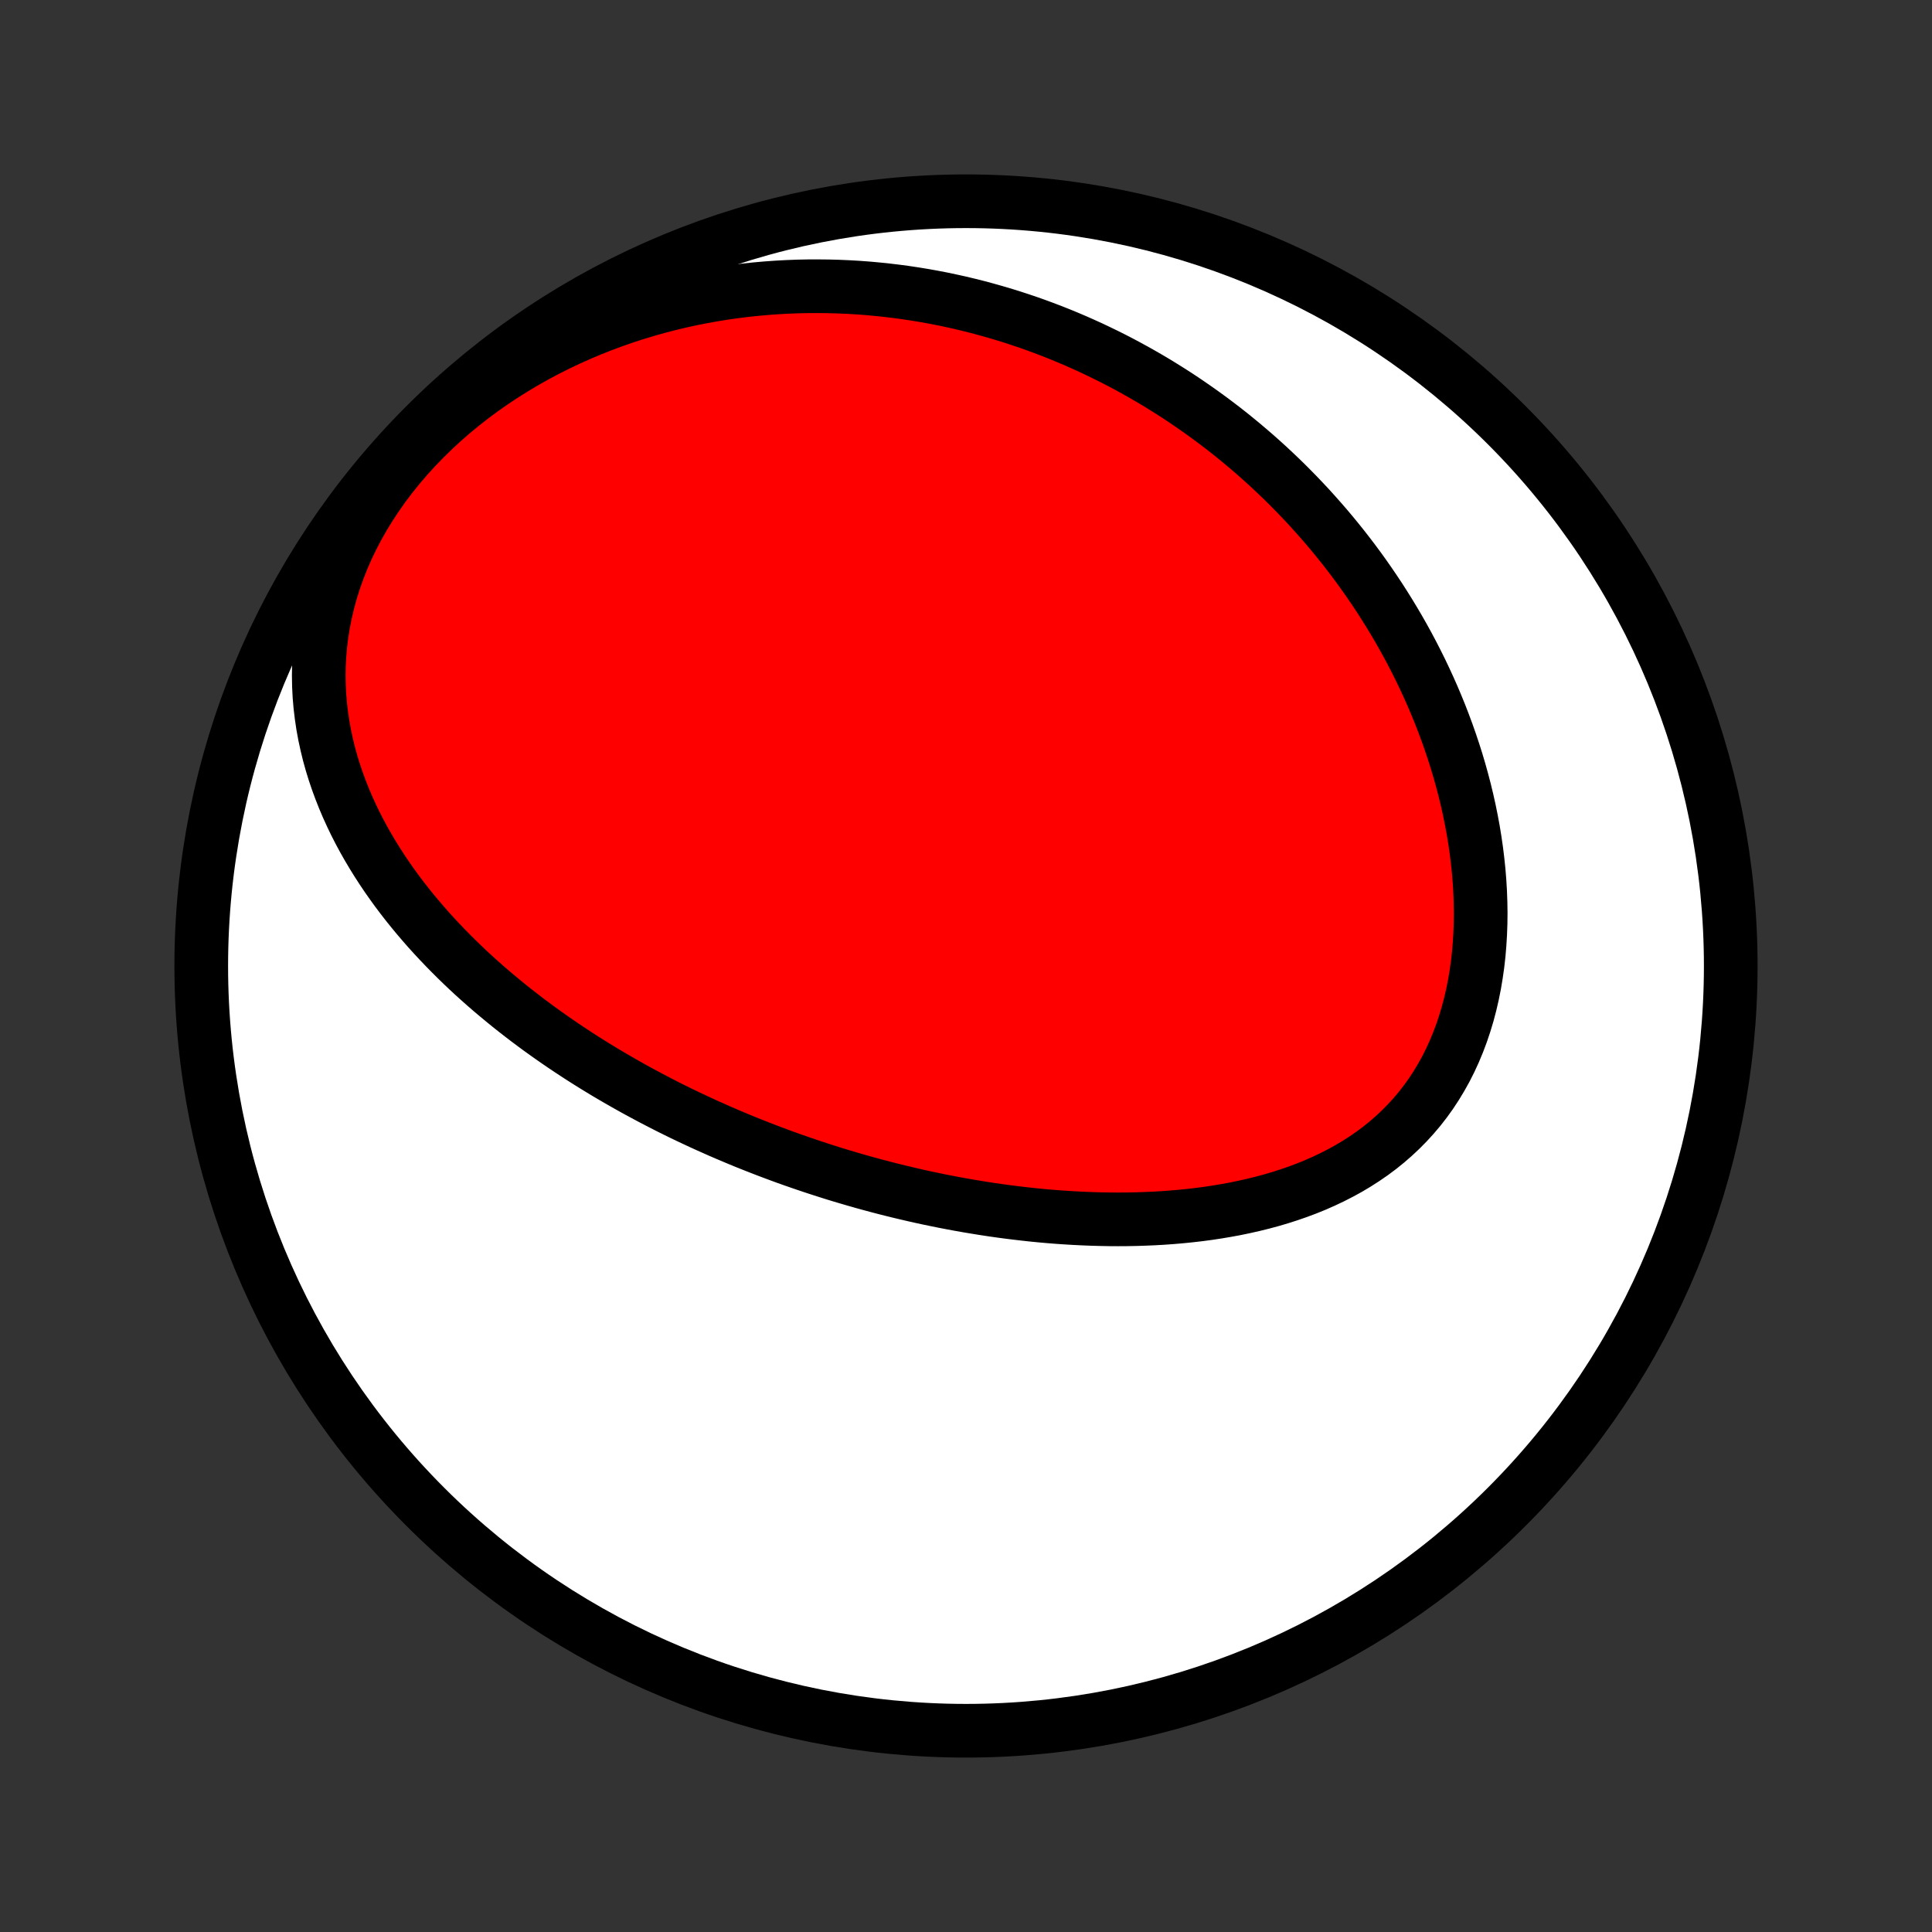 <?xml version="1.0" encoding="utf-8" standalone="no"?>
<!DOCTYPE svg PUBLIC "-//W3C//DTD SVG 1.1//EN"
  "http://www.w3.org/Graphics/SVG/1.1/DTD/svg11.dtd">
<!-- Created with matplotlib (http://matplotlib.org/) -->
<svg height="72pt" version="1.1" viewBox="0 0 72 72" width="72pt" xmlns="http://www.w3.org/2000/svg" xmlns:xlink="http://www.w3.org/1999/xlink">
 <rect x="0" y="0" width="72" height="72" fill="#333333" stroke="none"/>
 <defs>
  <style type="text/css">
*{stroke-linecap:butt;stroke-linejoin:round;}
  </style>
 </defs>
 <g id="figure_1">
  <g id="patch_1">
   <path d="
M0 72
L72 72
L72 0
L0 0
z
" style="fill:none;"/>
  </g>
  <g id="axes_1">
   <g id="PatchCollection_1">
    <defs>
     <path d="
M36 -7.5
C43.558 -7.5 50.808 -10.503 56.153 -15.848
C61.497 -21.192 64.5 -28.442 64.5 -36
C64.5 -43.558 61.497 -50.808 56.153 -56.153
C50.808 -61.497 43.558 -64.5 36 -64.5
C28.442 -64.5 21.192 -61.497 15.848 -56.153
C10.503 -50.808 7.5 -43.558 7.5 -36
C7.5 -28.442 10.503 -21.192 15.848 -15.848
C21.192 -10.503 28.442 -7.5 36 -7.5
z
" id="C0_0_a811fe30f3"/>
     <path d="
M26.833 -29.842
L27.074 -29.738
L27.317 -29.635
L27.56 -29.533
L27.804 -29.433
L28.049 -29.335
L28.296 -29.238
L28.543 -29.142
L28.791 -29.048
L29.041 -28.955
L29.292 -28.863
L29.544 -28.773
L29.797 -28.685
L30.051 -28.598
L30.307 -28.512
L30.564 -28.428
L30.823 -28.345
L31.082 -28.263
L31.344 -28.183
L31.607 -28.105
L31.871 -28.028
L32.137 -27.952
L32.405 -27.878
L32.675 -27.805
L32.946 -27.734
L33.218 -27.665
L33.493 -27.597
L33.77 -27.531
L34.048 -27.466
L34.328 -27.403
L34.61 -27.342
L34.894 -27.283
L35.181 -27.225
L35.468 -27.17
L35.759 -27.116
L36.051 -27.064
L36.345 -27.015
L36.641 -26.967
L36.94 -26.921
L37.24 -26.878
L37.543 -26.837
L37.847 -26.799
L38.154 -26.763
L38.463 -26.729
L38.774 -26.698
L39.087 -26.67
L39.403 -26.645
L39.72 -26.623
L40.039 -26.604
L40.36 -26.588
L40.683 -26.575
L41.008 -26.566
L41.335 -26.56
L41.663 -26.558
L41.993 -26.56
L42.325 -26.566
L42.658 -26.577
L42.992 -26.591
L43.327 -26.61
L43.664 -26.634
L44.001 -26.663
L44.339 -26.697
L44.678 -26.736
L45.017 -26.781
L45.356 -26.832
L45.695 -26.889
L46.033 -26.951
L46.371 -27.021
L46.708 -27.097
L47.044 -27.18
L47.378 -27.27
L47.711 -27.368
L48.041 -27.474
L48.368 -27.587
L48.693 -27.709
L49.014 -27.839
L49.331 -27.979
L49.644 -28.127
L49.953 -28.285
L50.256 -28.451
L50.553 -28.628
L50.845 -28.815
L51.13 -29.011
L51.408 -29.218
L51.678 -29.435
L51.94 -29.663
L52.194 -29.9
L52.439 -30.148
L52.675 -30.406
L52.902 -30.674
L53.118 -30.952
L53.325 -31.24
L53.52 -31.537
L53.705 -31.843
L53.88 -32.157
L54.043 -32.48
L54.195 -32.811
L54.336 -33.15
L54.466 -33.495
L54.584 -33.846
L54.692 -34.204
L54.788 -34.566
L54.873 -34.934
L54.948 -35.306
L55.011 -35.681
L55.065 -36.06
L55.108 -36.441
L55.14 -36.824
L55.163 -37.209
L55.177 -37.596
L55.181 -37.983
L55.175 -38.37
L55.161 -38.757
L55.138 -39.144
L55.107 -39.53
L55.067 -39.915
L55.02 -40.298
L54.965 -40.68
L54.903 -41.06
L54.833 -41.437
L54.757 -41.812
L54.674 -42.184
L54.585 -42.553
L54.489 -42.919
L54.388 -43.282
L54.281 -43.642
L54.168 -43.998
L54.05 -44.35
L53.927 -44.699
L53.799 -45.044
L53.667 -45.385
L53.529 -45.722
L53.388 -46.055
L53.242 -46.384
L53.092 -46.709
L52.939 -47.03
L52.781 -47.347
L52.62 -47.66
L52.456 -47.968
L52.288 -48.273
L52.117 -48.573
L51.942 -48.87
L51.765 -49.162
L51.585 -49.45
L51.402 -49.735
L51.216 -50.015
L51.028 -50.291
L50.837 -50.564
L50.644 -50.832
L50.448 -51.097
L50.249 -51.358
L50.049 -51.615
L49.846 -51.868
L49.641 -52.118
L49.434 -52.364
L49.224 -52.606
L49.013 -52.844
L48.8 -53.08
L48.584 -53.311
L48.367 -53.539
L48.147 -53.764
L47.926 -53.986
L47.703 -54.203
L47.477 -54.418
L47.25 -54.63
L47.021 -54.838
L46.79 -55.043
L46.557 -55.244
L46.322 -55.443
L46.086 -55.638
L45.847 -55.831
L45.607 -56.02
L45.364 -56.206
L45.12 -56.389
L44.873 -56.569
L44.625 -56.746
L44.374 -56.92
L44.122 -57.092
L43.868 -57.26
L43.611 -57.425
L43.352 -57.587
L43.092 -57.747
L42.829 -57.903
L42.564 -58.056
L42.296 -58.207
L42.027 -58.354
L41.755 -58.499
L41.48 -58.641
L41.204 -58.779
L40.925 -58.914
L40.644 -59.047
L40.36 -59.176
L40.073 -59.303
L39.784 -59.426
L39.492 -59.546
L39.198 -59.663
L38.901 -59.776
L38.602 -59.886
L38.299 -59.993
L37.994 -60.096
L37.686 -60.196
L37.374 -60.293
L37.06 -60.385
L36.743 -60.474
L36.423 -60.56
L36.1 -60.641
L35.774 -60.719
L35.444 -60.792
L35.112 -60.862
L34.776 -60.927
L34.437 -60.988
L34.095 -61.044
L33.749 -61.096
L33.4 -61.143
L33.048 -61.185
L32.693 -61.222
L32.334 -61.255
L31.971 -61.282
L31.606 -61.303
L31.237 -61.319
L30.865 -61.329
L30.489 -61.333
L30.111 -61.332
L29.729 -61.324
L29.344 -61.309
L28.956 -61.288
L28.564 -61.26
L28.17 -61.225
L27.773 -61.183
L27.374 -61.133
L26.972 -61.076
L26.567 -61.01
L26.16 -60.937
L25.751 -60.856
L25.34 -60.766
L24.928 -60.667
L24.514 -60.559
L24.098 -60.442
L23.682 -60.316
L23.266 -60.181
L22.849 -60.035
L22.432 -59.88
L22.015 -59.715
L21.6 -59.539
L21.185 -59.354
L20.773 -59.158
L20.362 -58.951
L19.955 -58.734
L19.55 -58.506
L19.15 -58.267
L18.754 -58.018
L18.363 -57.759
L17.977 -57.489
L17.598 -57.208
L17.226 -56.917
L16.862 -56.617
L16.506 -56.306
L16.159 -55.986
L15.822 -55.657
L15.495 -55.319
L15.18 -54.973
L14.876 -54.619
L14.585 -54.258
L14.306 -53.889
L14.042 -53.515
L13.791 -53.135
L13.555 -52.75
L13.334 -52.361
L13.129 -51.968
L12.938 -51.572
L12.764 -51.174
L12.606 -50.774
L12.464 -50.373
L12.337 -49.972
L12.227 -49.571
L12.132 -49.171
L12.053 -48.773
L11.989 -48.376
L11.94 -47.982
L11.906 -47.59
L11.885 -47.202
L11.879 -46.818
L11.886 -46.437
L11.905 -46.06
L11.937 -45.688
L11.981 -45.321
L12.035 -44.958
L12.101 -44.6
L12.177 -44.248
L12.262 -43.9
L12.357 -43.558
L12.461 -43.221
L12.573 -42.89
L12.693 -42.564
L12.82 -42.243
L12.954 -41.928
L13.095 -41.618
L13.241 -41.314
L13.394 -41.015
L13.552 -40.721
L13.716 -40.432
L13.884 -40.149
L14.056 -39.871
L14.233 -39.597
L14.413 -39.329
L14.598 -39.066
L14.785 -38.807
L14.976 -38.553
L15.17 -38.304
L15.366 -38.06
L15.566 -37.819
L15.767 -37.584
L15.97 -37.352
L16.176 -37.125
L16.384 -36.902
L16.593 -36.683
L16.804 -36.468
L17.016 -36.257
L17.23 -36.049
L17.445 -35.845
L17.661 -35.645
L17.879 -35.449
L18.097 -35.256
L18.316 -35.066
L18.537 -34.88
L18.758 -34.697
L18.979 -34.517
L19.202 -34.34
L19.425 -34.166
L19.648 -33.995
L19.873 -33.827
L20.098 -33.661
L20.323 -33.499
L20.549 -33.339
L20.775 -33.182
L21.002 -33.027
L21.229 -32.875
L21.457 -32.725
L21.685 -32.577
L21.914 -32.432
L22.143 -32.289
L22.372 -32.149
L22.602 -32.01
L22.833 -31.874
L23.064 -31.74
L23.295 -31.608
L23.527 -31.477
L23.759 -31.349
L23.992 -31.223
L24.225 -31.098
L24.459 -30.976
L24.693 -30.855
L24.928 -30.735
L25.164 -30.618
L25.4 -30.502
L25.637 -30.388
L25.875 -30.276
L26.113 -30.165
L26.352 -30.056
z
" id="C0_1_24da40b2c5"/>
    </defs>
    <g clip-path="url(#p1bffca34e9)">
     <use style="fill:#ffffff;stroke:#000000;stroke-width:2.0;" x="0.0" xlink:href="#C0_0_a811fe30f3" y="72.0"/>
    </g>
    <g clip-path="url(#p1bffca34e9)">
     <use style="fill:#ff0000;stroke:#000000;stroke-width:2.0;" x="0.0" xlink:href="#C0_1_24da40b2c5" y="72.0"/>
    </g>
   </g>
  </g>
 </g>
 <defs>
  <clipPath id="p1bffca34e9">
   <rect height="72.0" width="72.0" x="0.0" y="0.0"/>
  </clipPath>
 </defs>
</svg>
